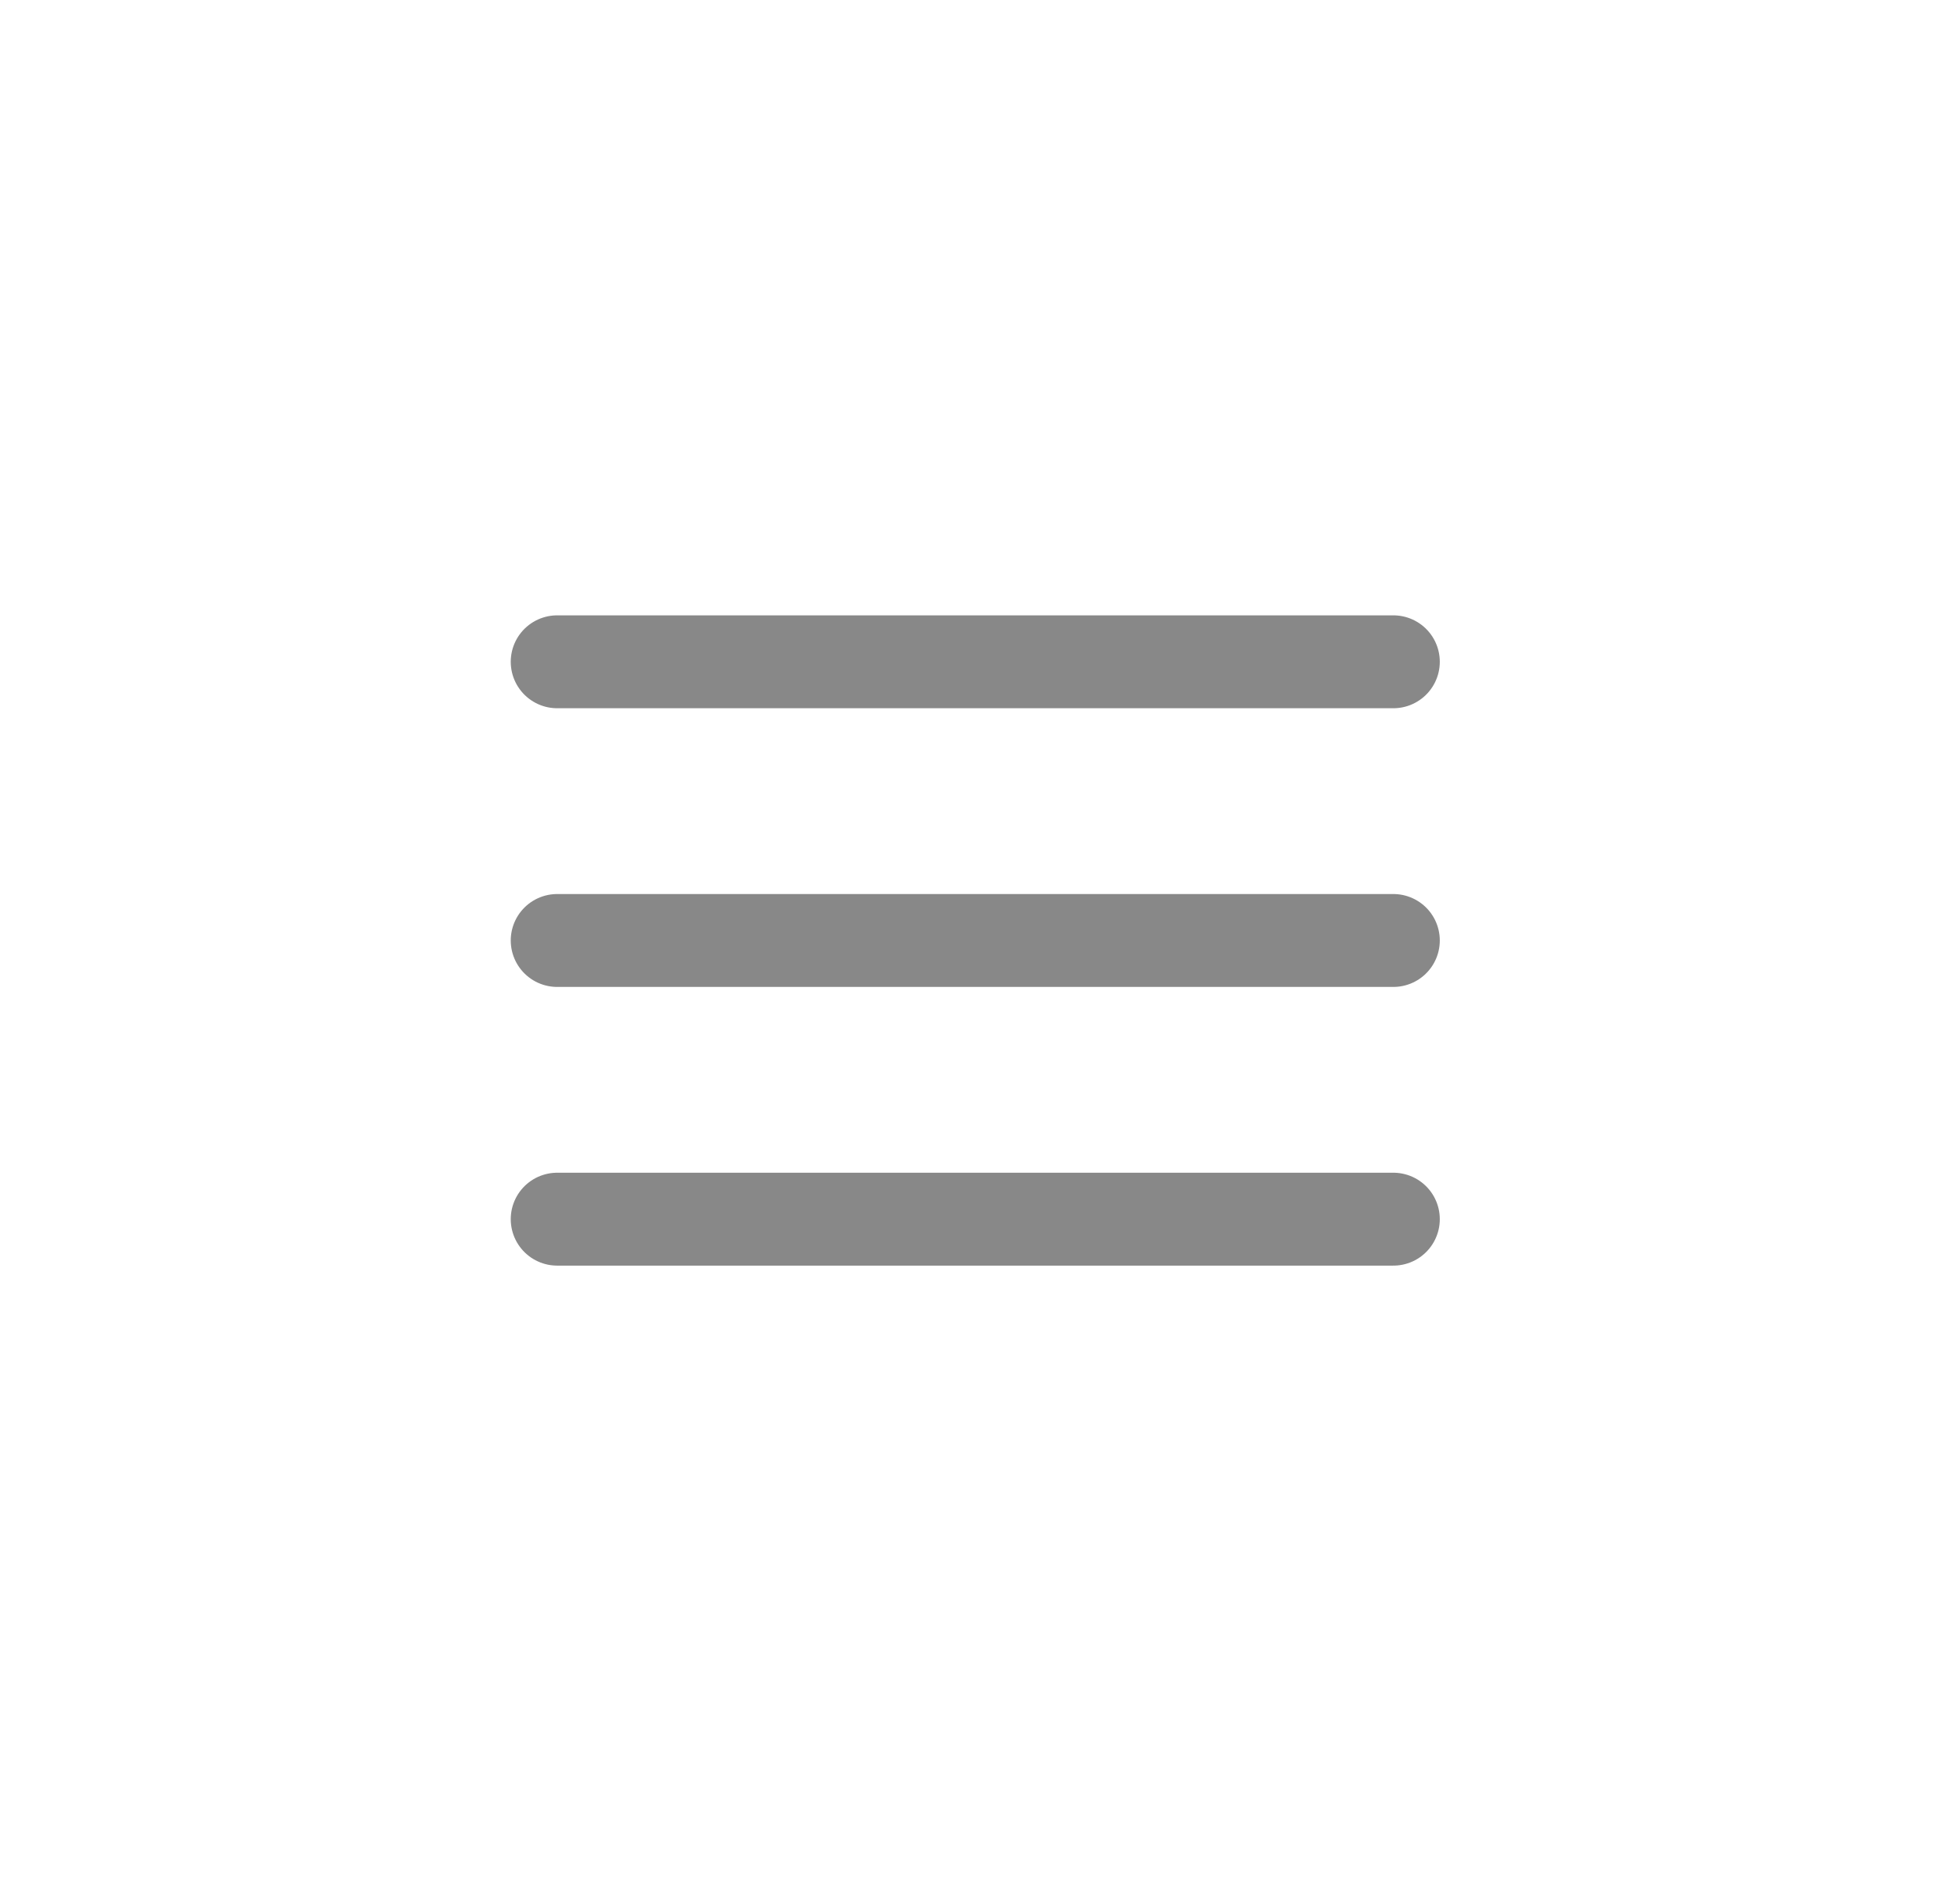 <svg width="42" height="41" viewBox="0 0 42 41" fill="none" xmlns="http://www.w3.org/2000/svg">
<path d="M11.995 14.248H29.995" stroke="#888888" stroke-width="2" stroke-linecap="round"/>
<path d="M11.995 20.248H29.995" stroke="#888888" stroke-width="2" stroke-linecap="round"/>
<path d="M11.995 26.248H29.995" stroke="#888888" stroke-width="2" stroke-linecap="round"/>
</svg>
